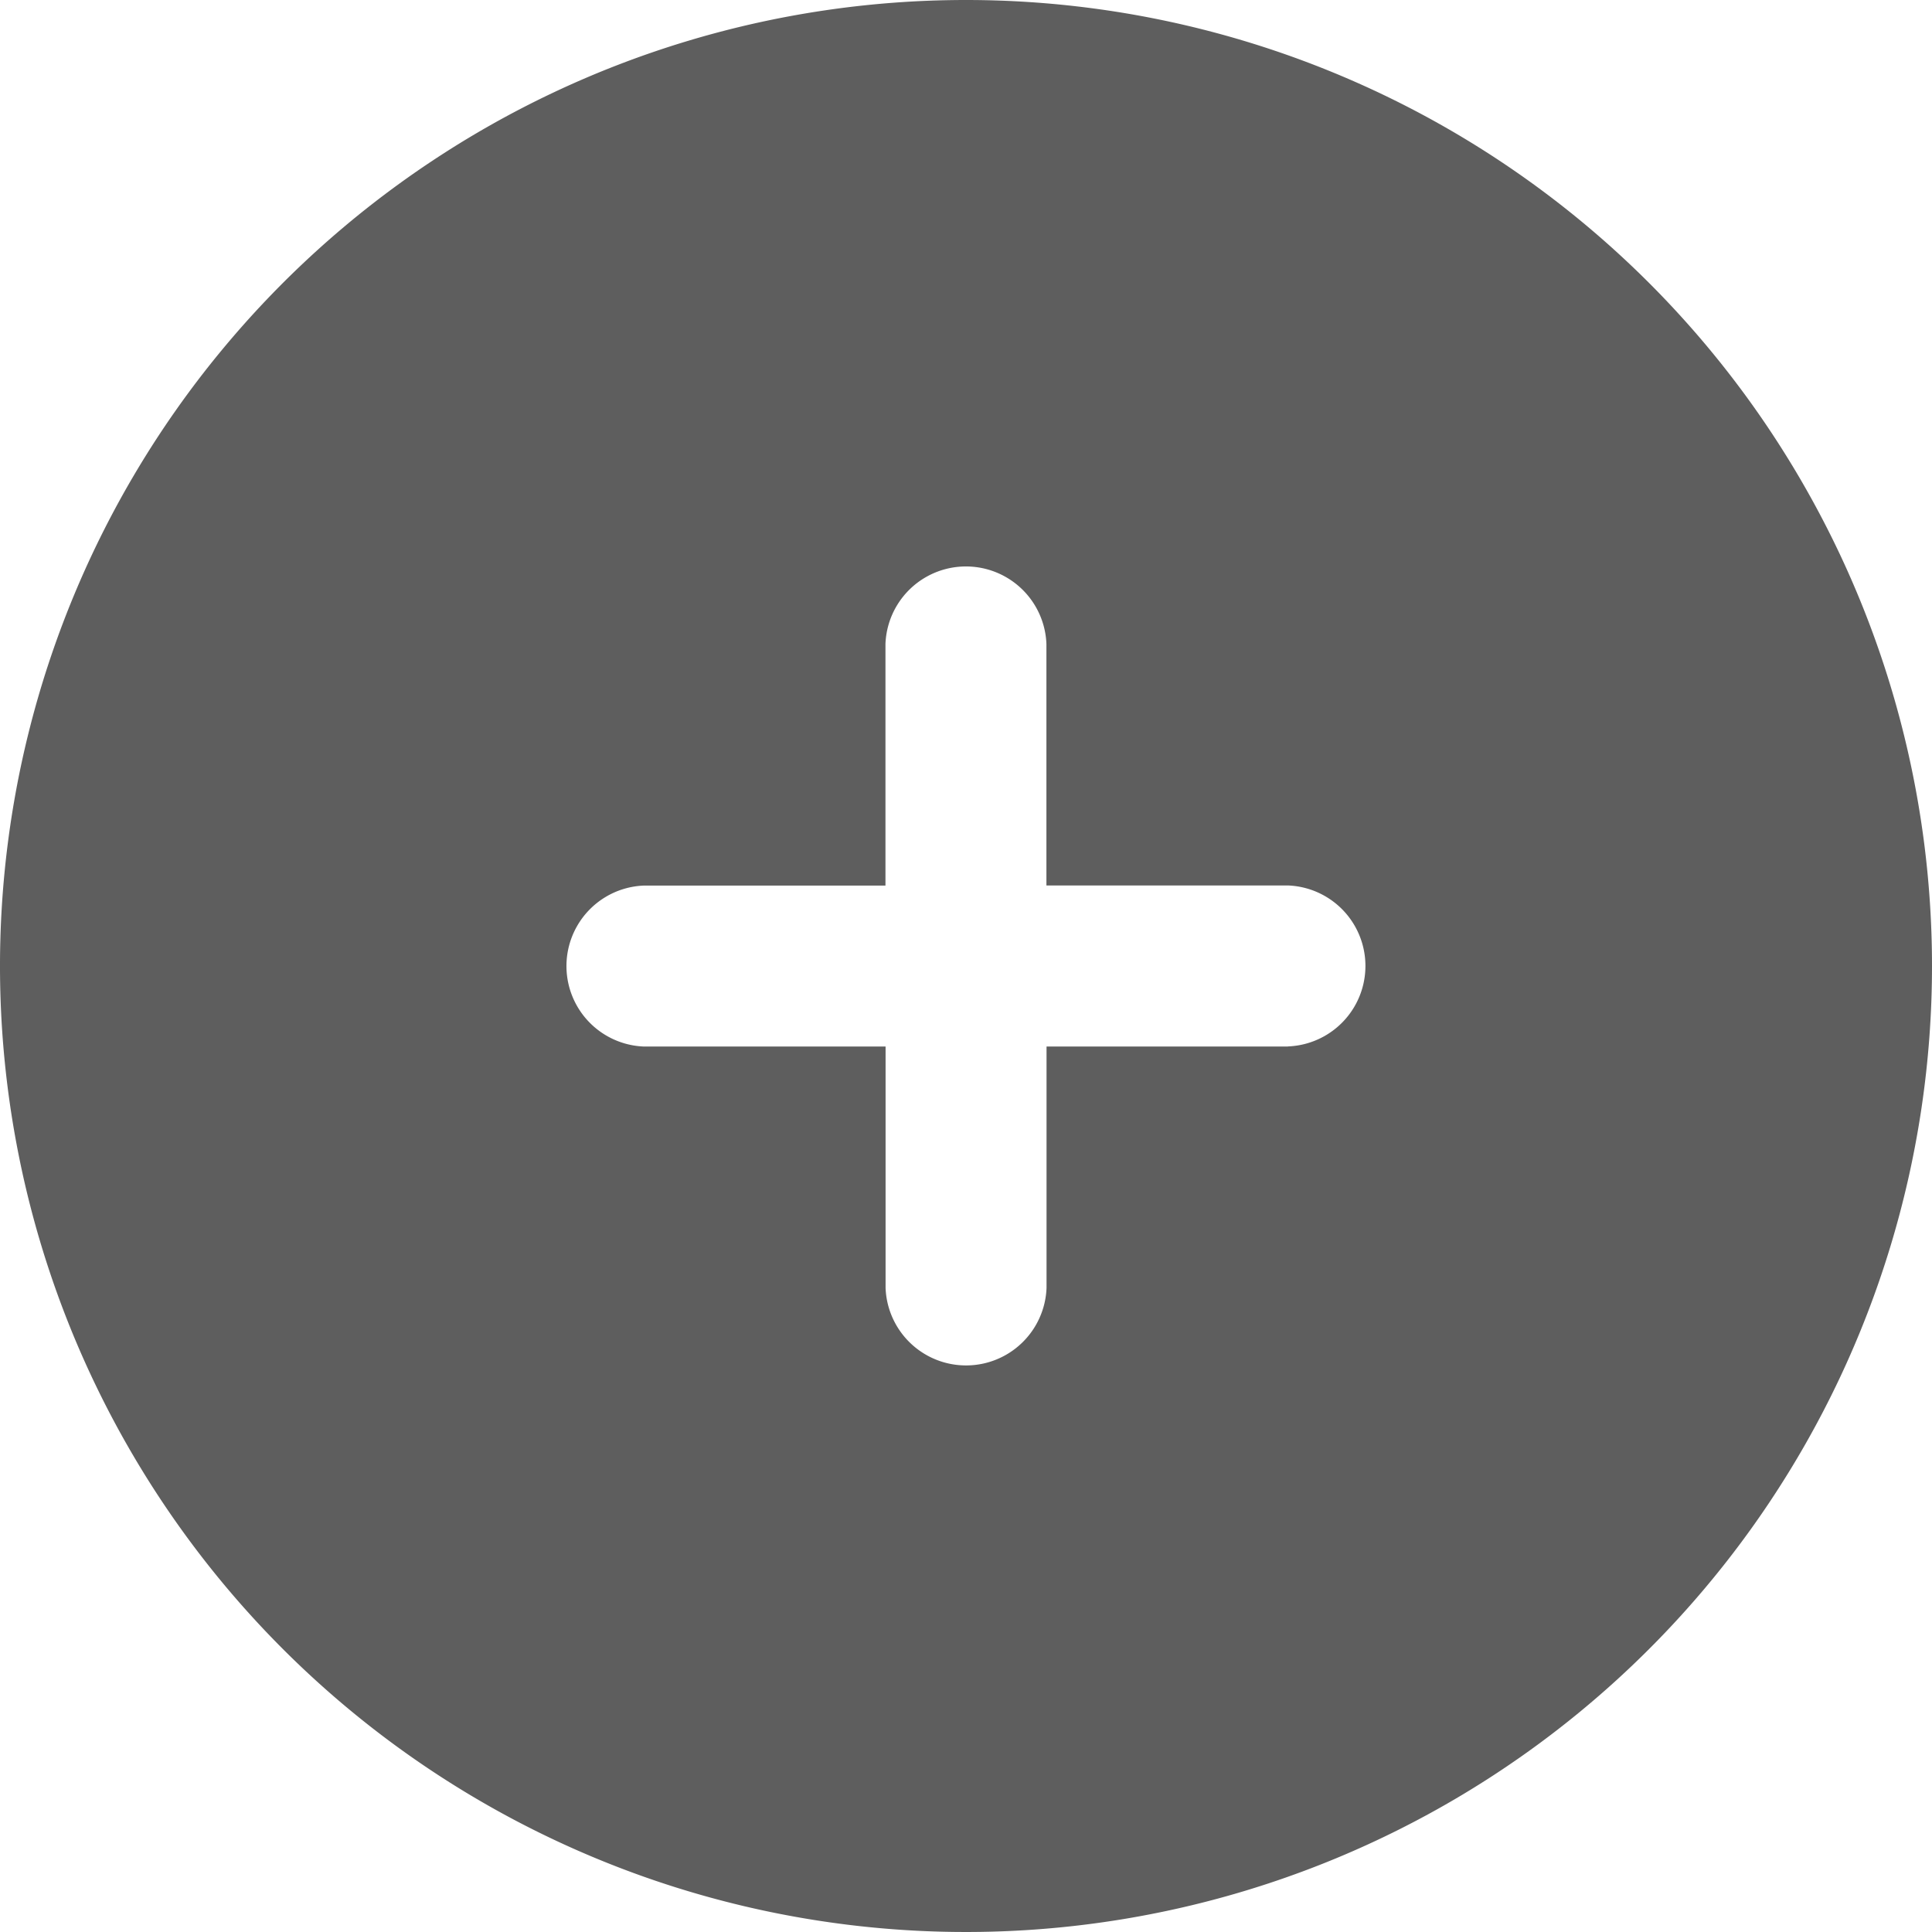 <svg xmlns="http://www.w3.org/2000/svg" width="16.936" height="16.936" viewBox="0 0 16.936 16.936"><path d="M8.468,0a8.468,8.468,0,1,0,8.468,8.468A8.468,8.468,0,0,0,8.468,0M11.29,9.174H9.174V11.29a.706.706,0,0,1-1.411,0V9.174H5.645a.706.706,0,0,1,0-1.411H7.762V5.645a.706.706,0,0,1,1.411,0V7.762H11.29a.706.706,0,0,1,0,1.411" fill="#5e5e5e"/></svg>
